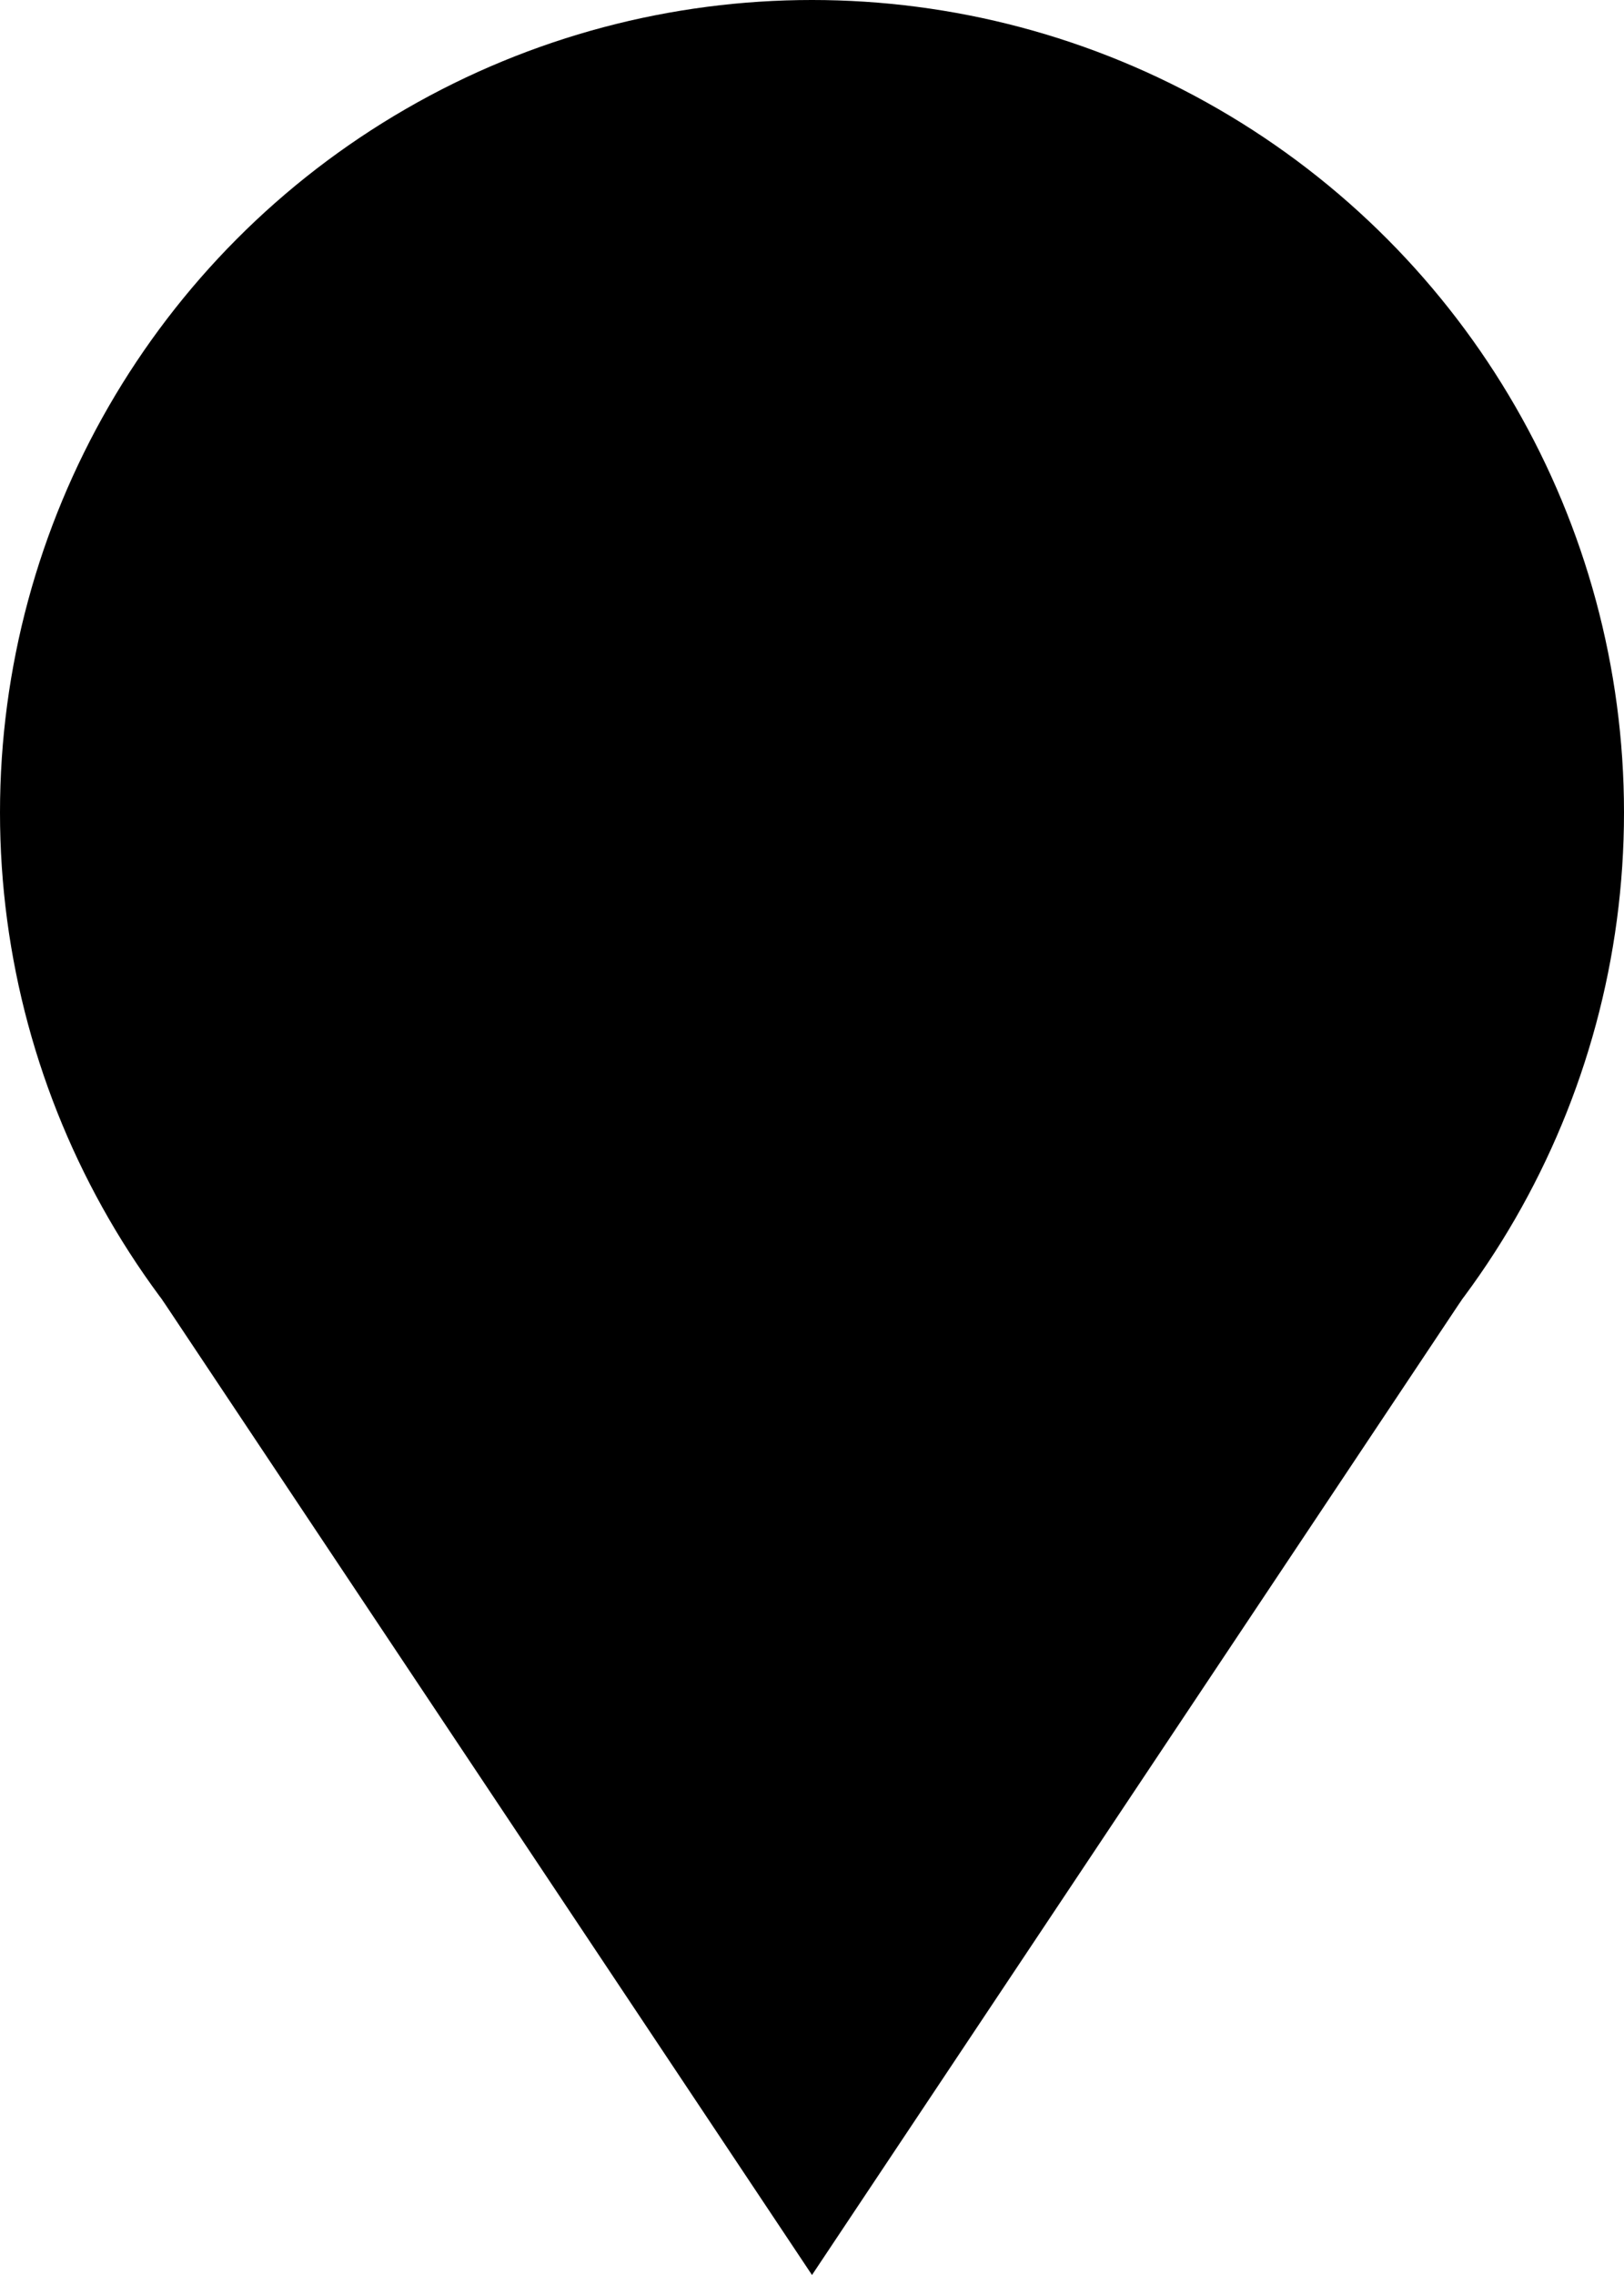 <?xml version="1.0" standalone="no"?>
<!DOCTYPE svg PUBLIC "-//W3C//DTD SVG 1.1//EN" "http://www.w3.org/Graphics/SVG/1.1/DTD/svg11.dtd">
<svg height="42" width="30" version="1.1" xmlns="http://www.w3.org/2000/svg" xmlns:xlink= "http://www.w3.org/1999/xlink">
  <circle cx="15" cy="15" r="15" fill="rgba(0, 0, 0, 1)" />
  <polygon points="3,24 15,42 27,24" style="rgba(0, 0, 0, 1)" />
</svg>